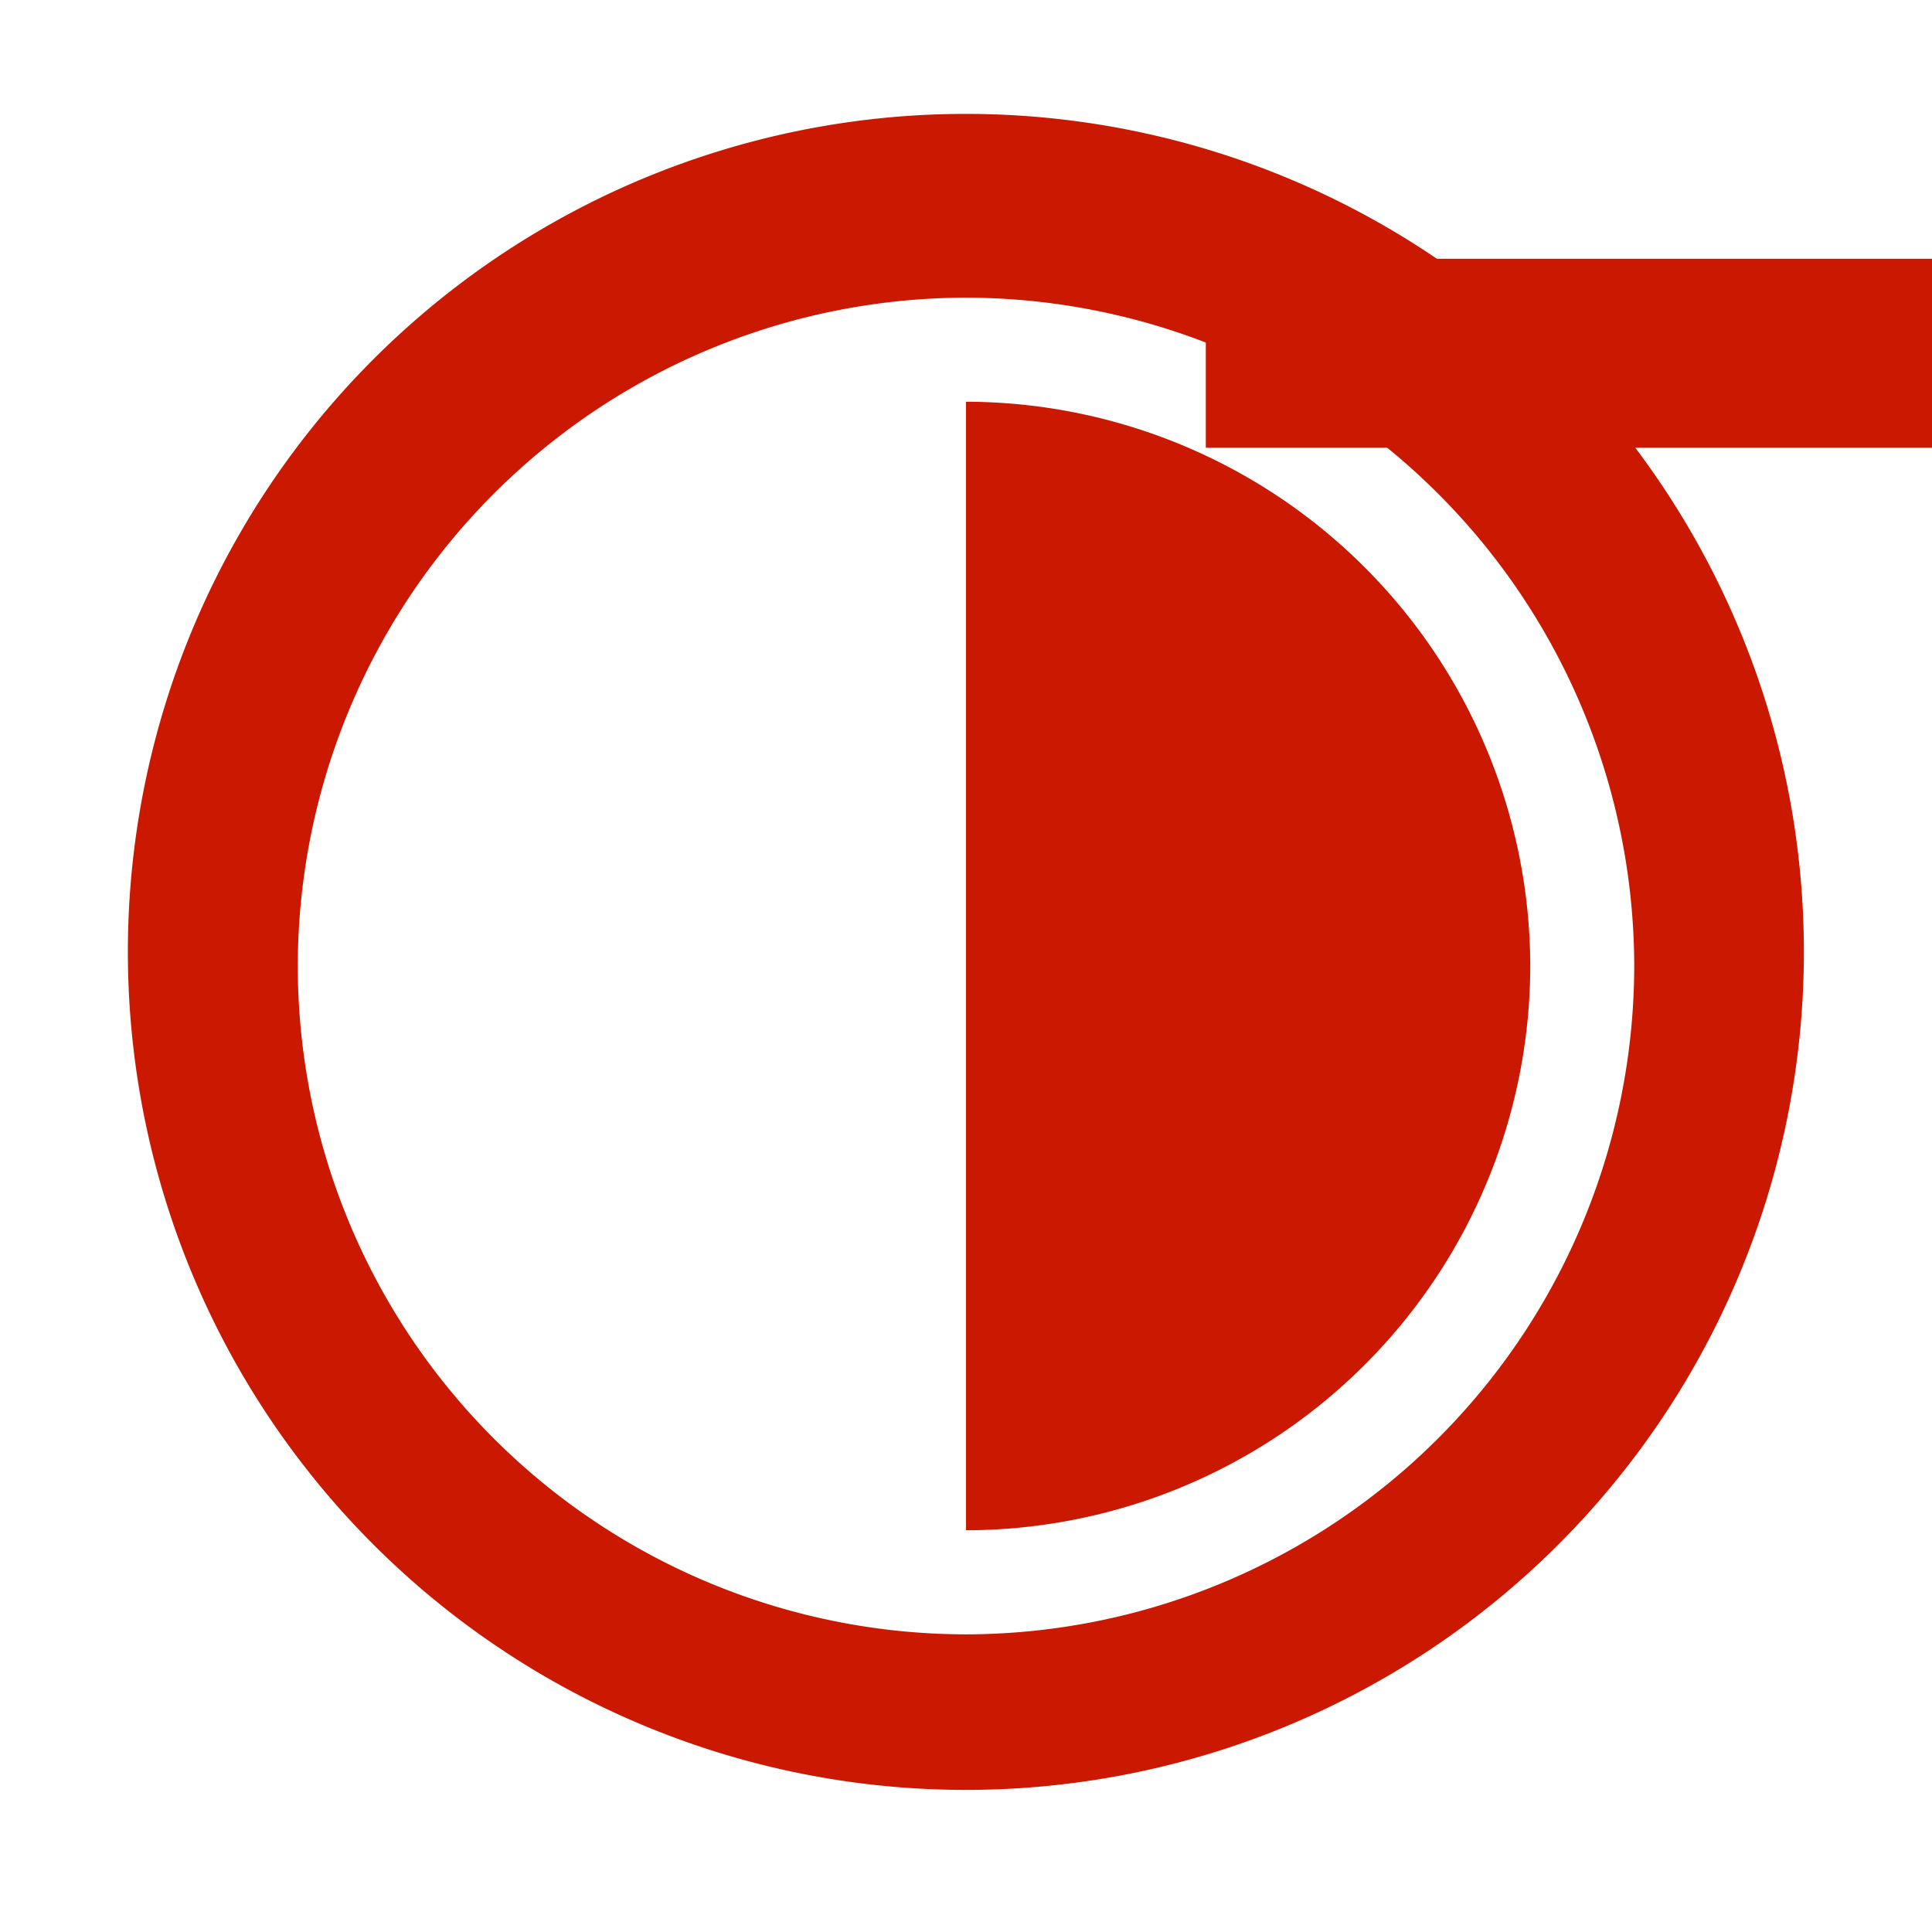 <svg xmlns="http://www.w3.org/2000/svg" viewBox="0 0 16 16" shape-rendering="geometricPrecision" fill="#cb1800"><path d="M9.986 2.143H16v1.565H9.986z"/><g mask="url(#a)"><path d="M14.938 8.001a6.94 6.94 0 1 0-13.878 0 6.94 6.94 0 0 0 13.878 0zm-12.472 0a5.543 5.543 0 0 1 5.531-5.536 5.544 5.544 0 0 1 5.537 5.536 5.543 5.543 0 0 1-5.537 5.534 5.54 5.54 0 0 1-5.531-5.534z"/><path d="M8 12.673a4.68 4.68 0 0 0 4.673-4.672A4.682 4.682 0 0 0 8 3.327v9.346z"/></g></svg>
